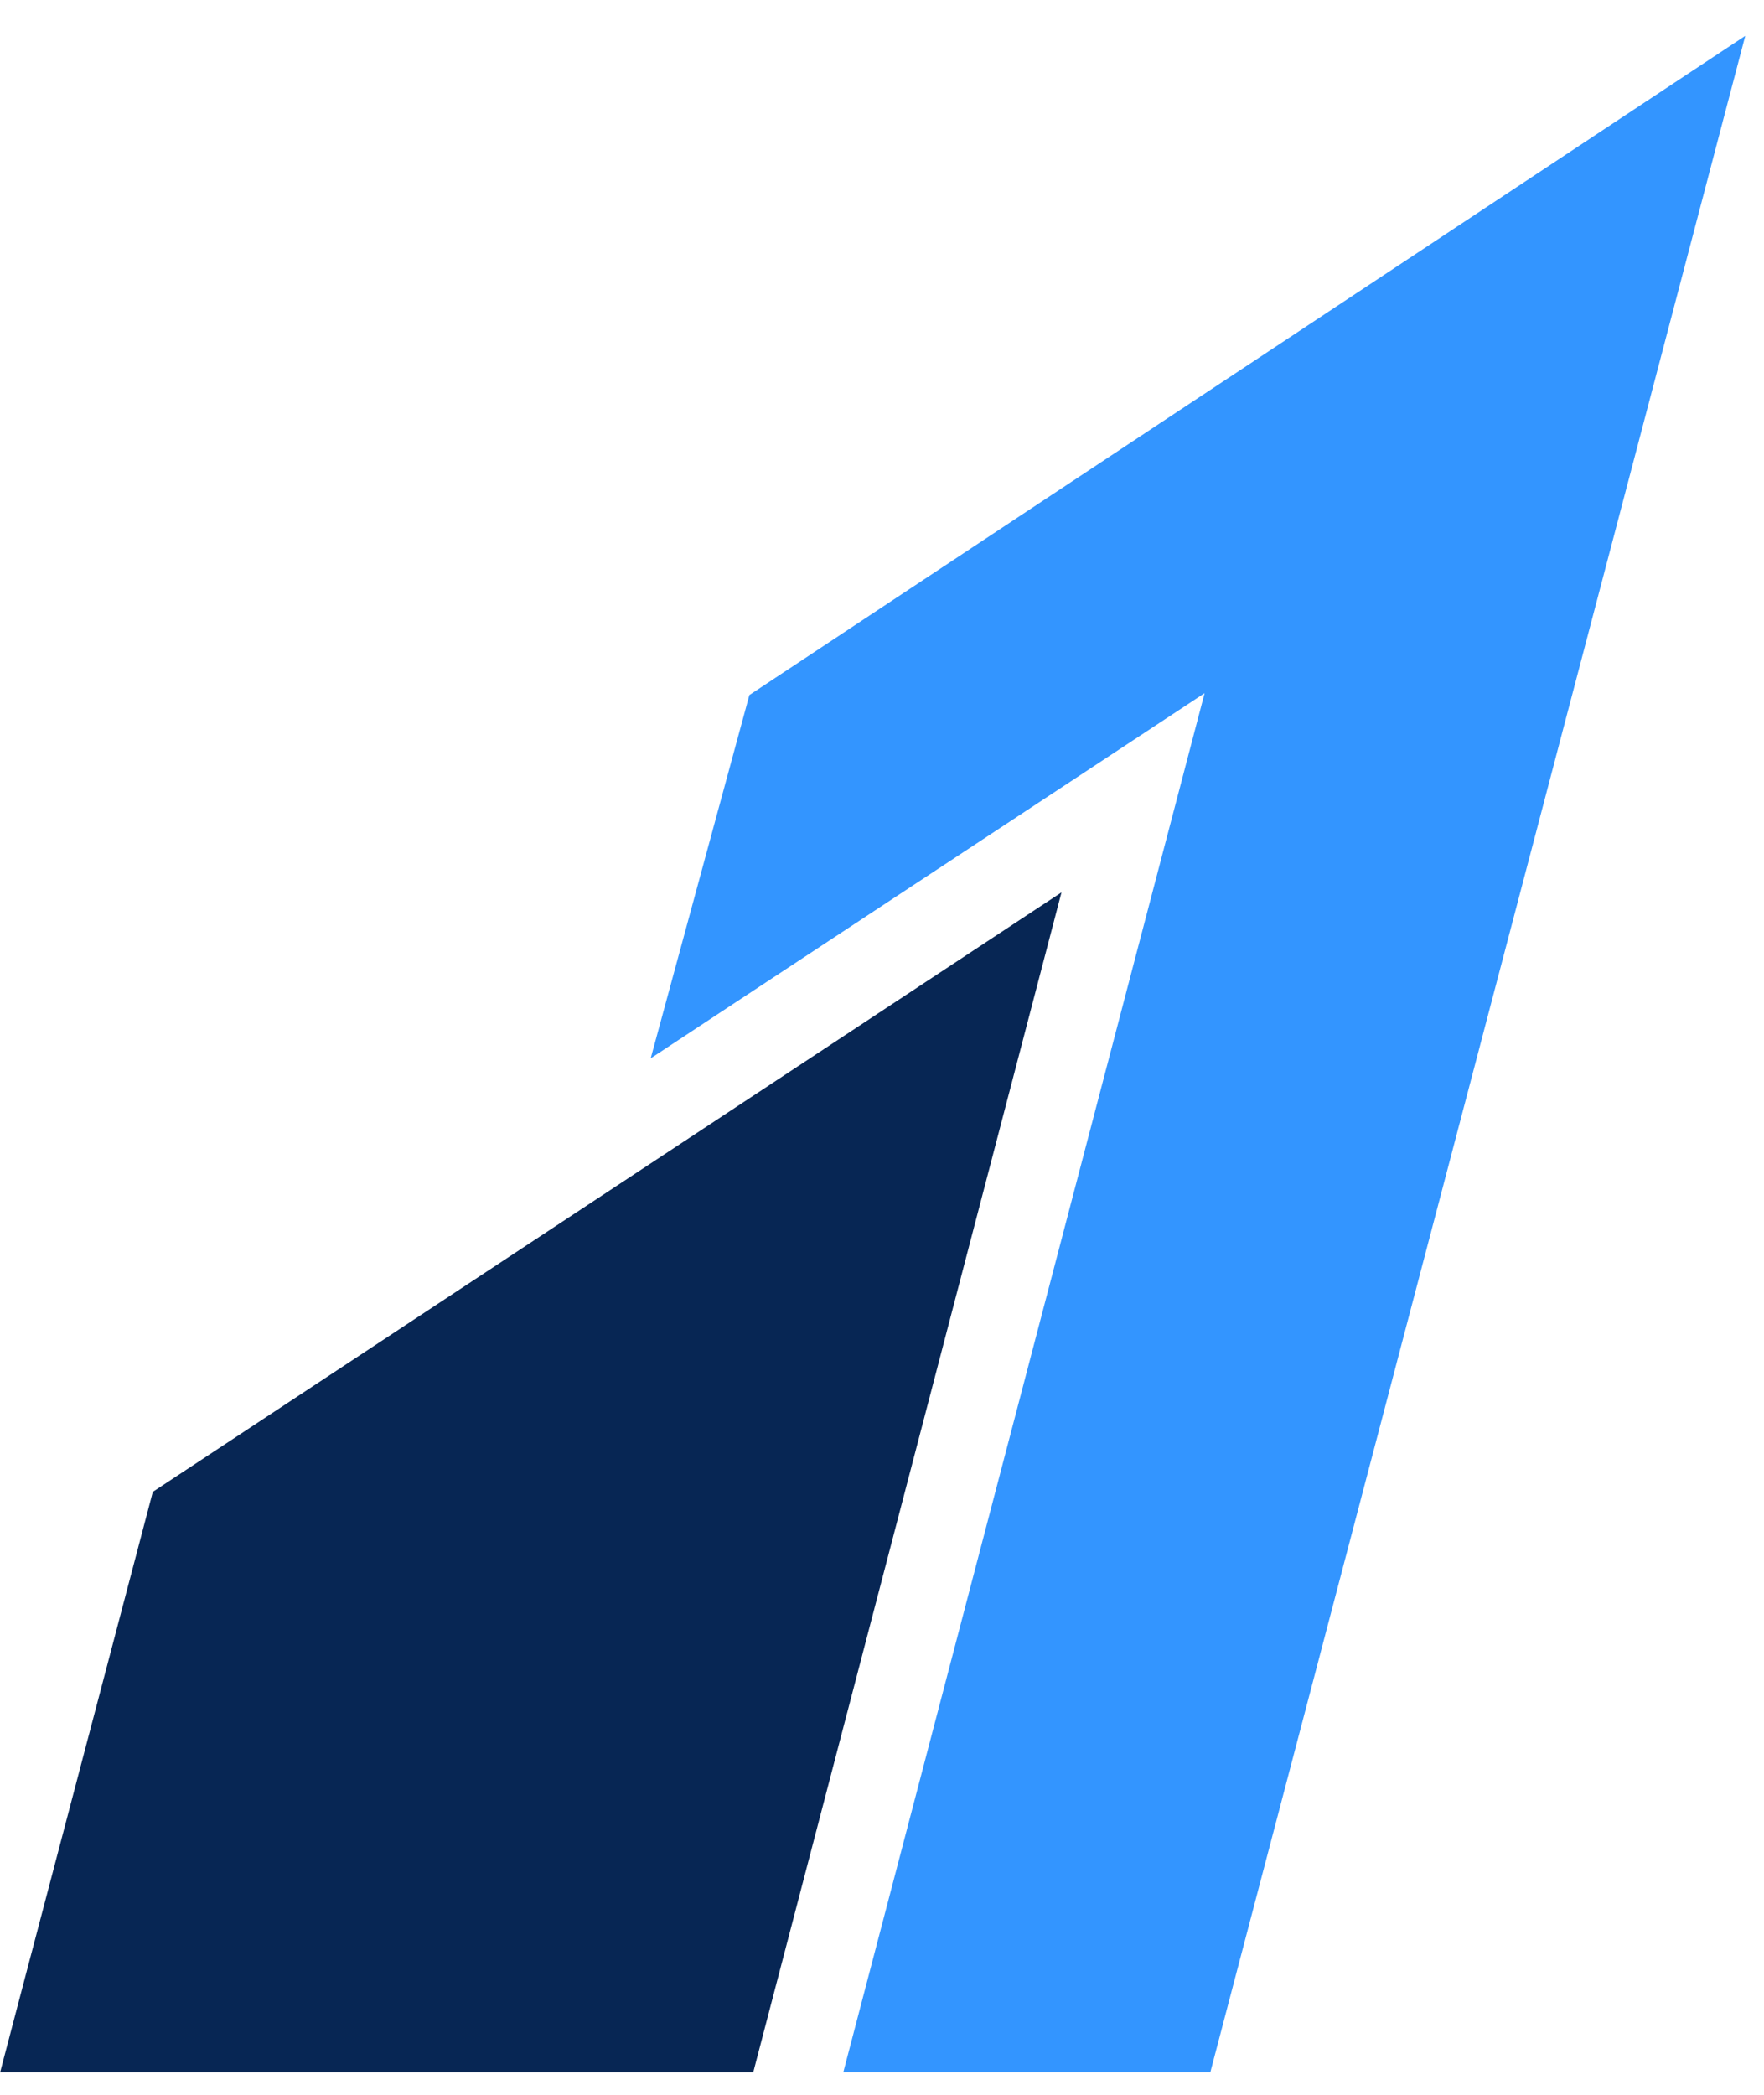 <svg width="16" height="19" viewBox="0 0 16 19" fill="none" xmlns="http://www.w3.org/2000/svg">
<g id="Group 32">
<path id="Vector" d="M9.628 8.094L6.832 18.796H0.001L1.386 13.531L9.628 8.094Z" fill="#072654"/>
<path id="Vector_2" d="M15.83 0.325L10.978 18.795H7.649L10.926 6.287L5.902 9.599L6.797 6.304L15.83 0.325Z" fill="#3395FF"/>
</g>
</svg>
